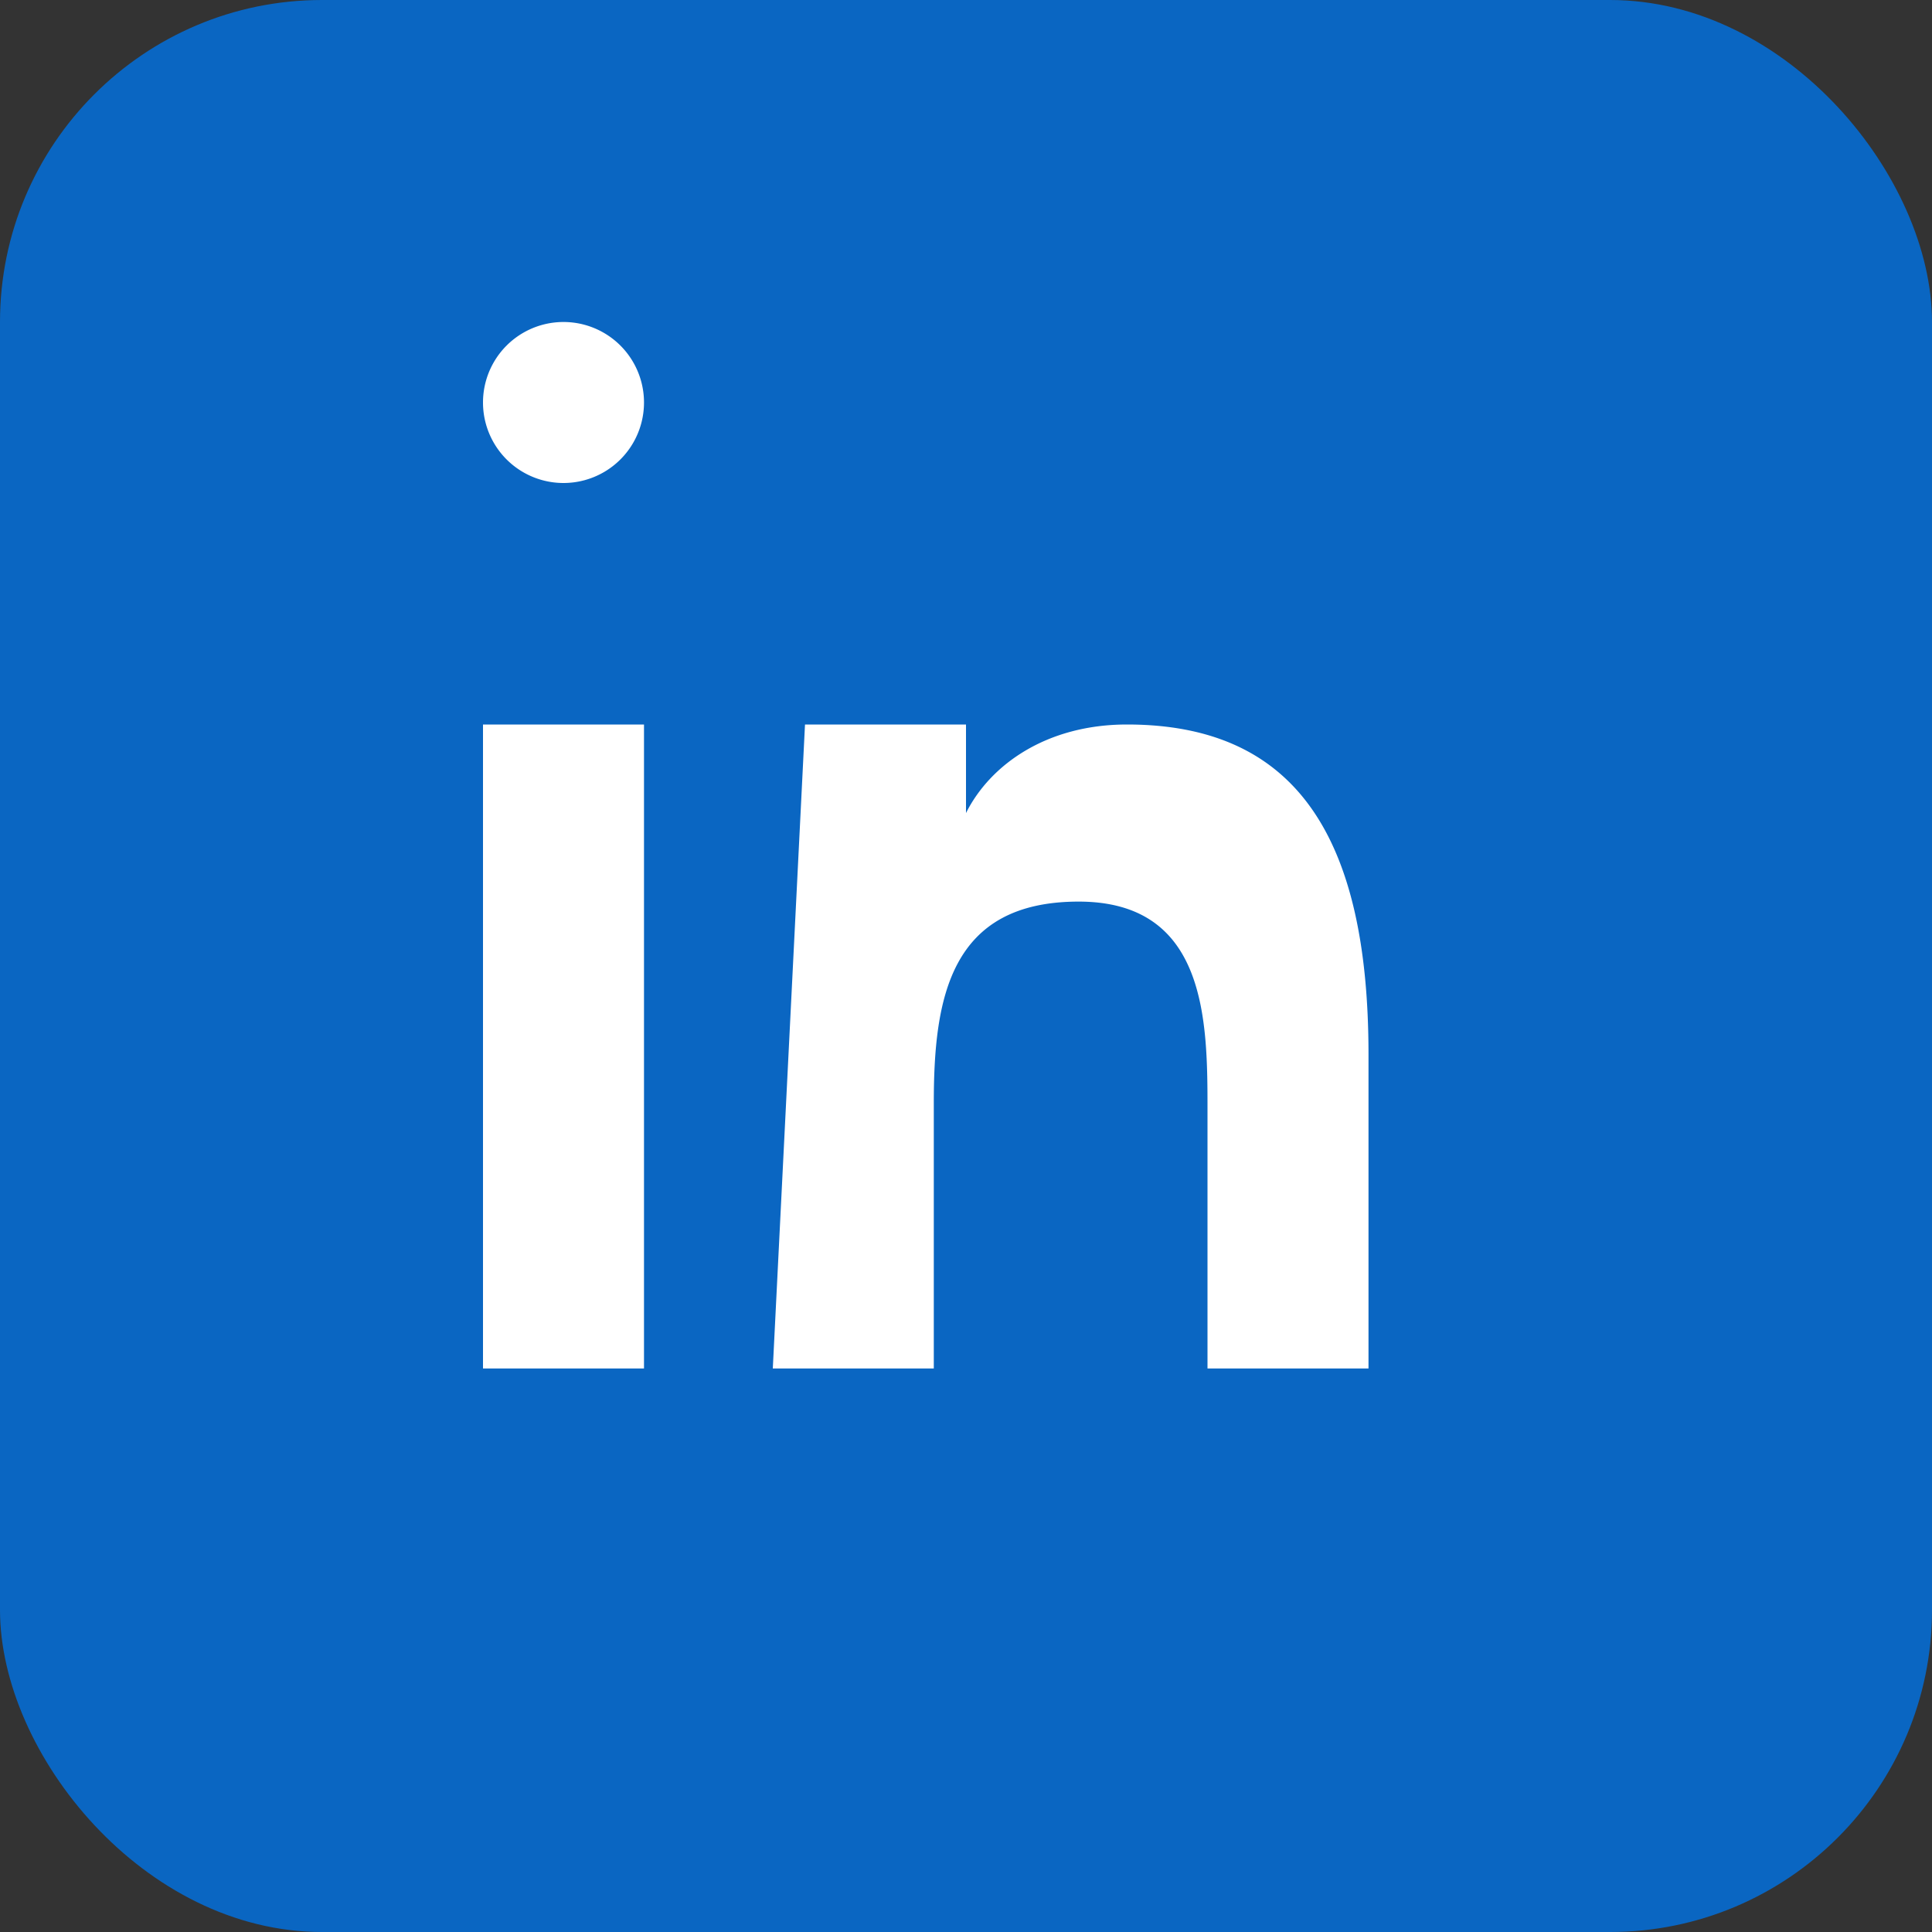 <svg xmlns="http://www.w3.org/2000/svg" viewBox="0 0 24 24"><rect x="0" y="0" width="24" height="24" fill="#333333" stroke="none"/><rect width="24" height="24" rx="4" fill="#0A66C2"/><path d="M6 9h2v8H6zM7 6a1 1 0 110-2 1 1 0 010 2zM10 9h2v1.1c.3-.6 1-1.1 2-1.1 2.1 0 3 1.4 3 4.1V17h-2v-3.2c0-1.1 0-2.6-1.6-2.6-1.6 0-1.8 1.2-1.8 2.5V17h-2z" fill="#fff"/></svg>
